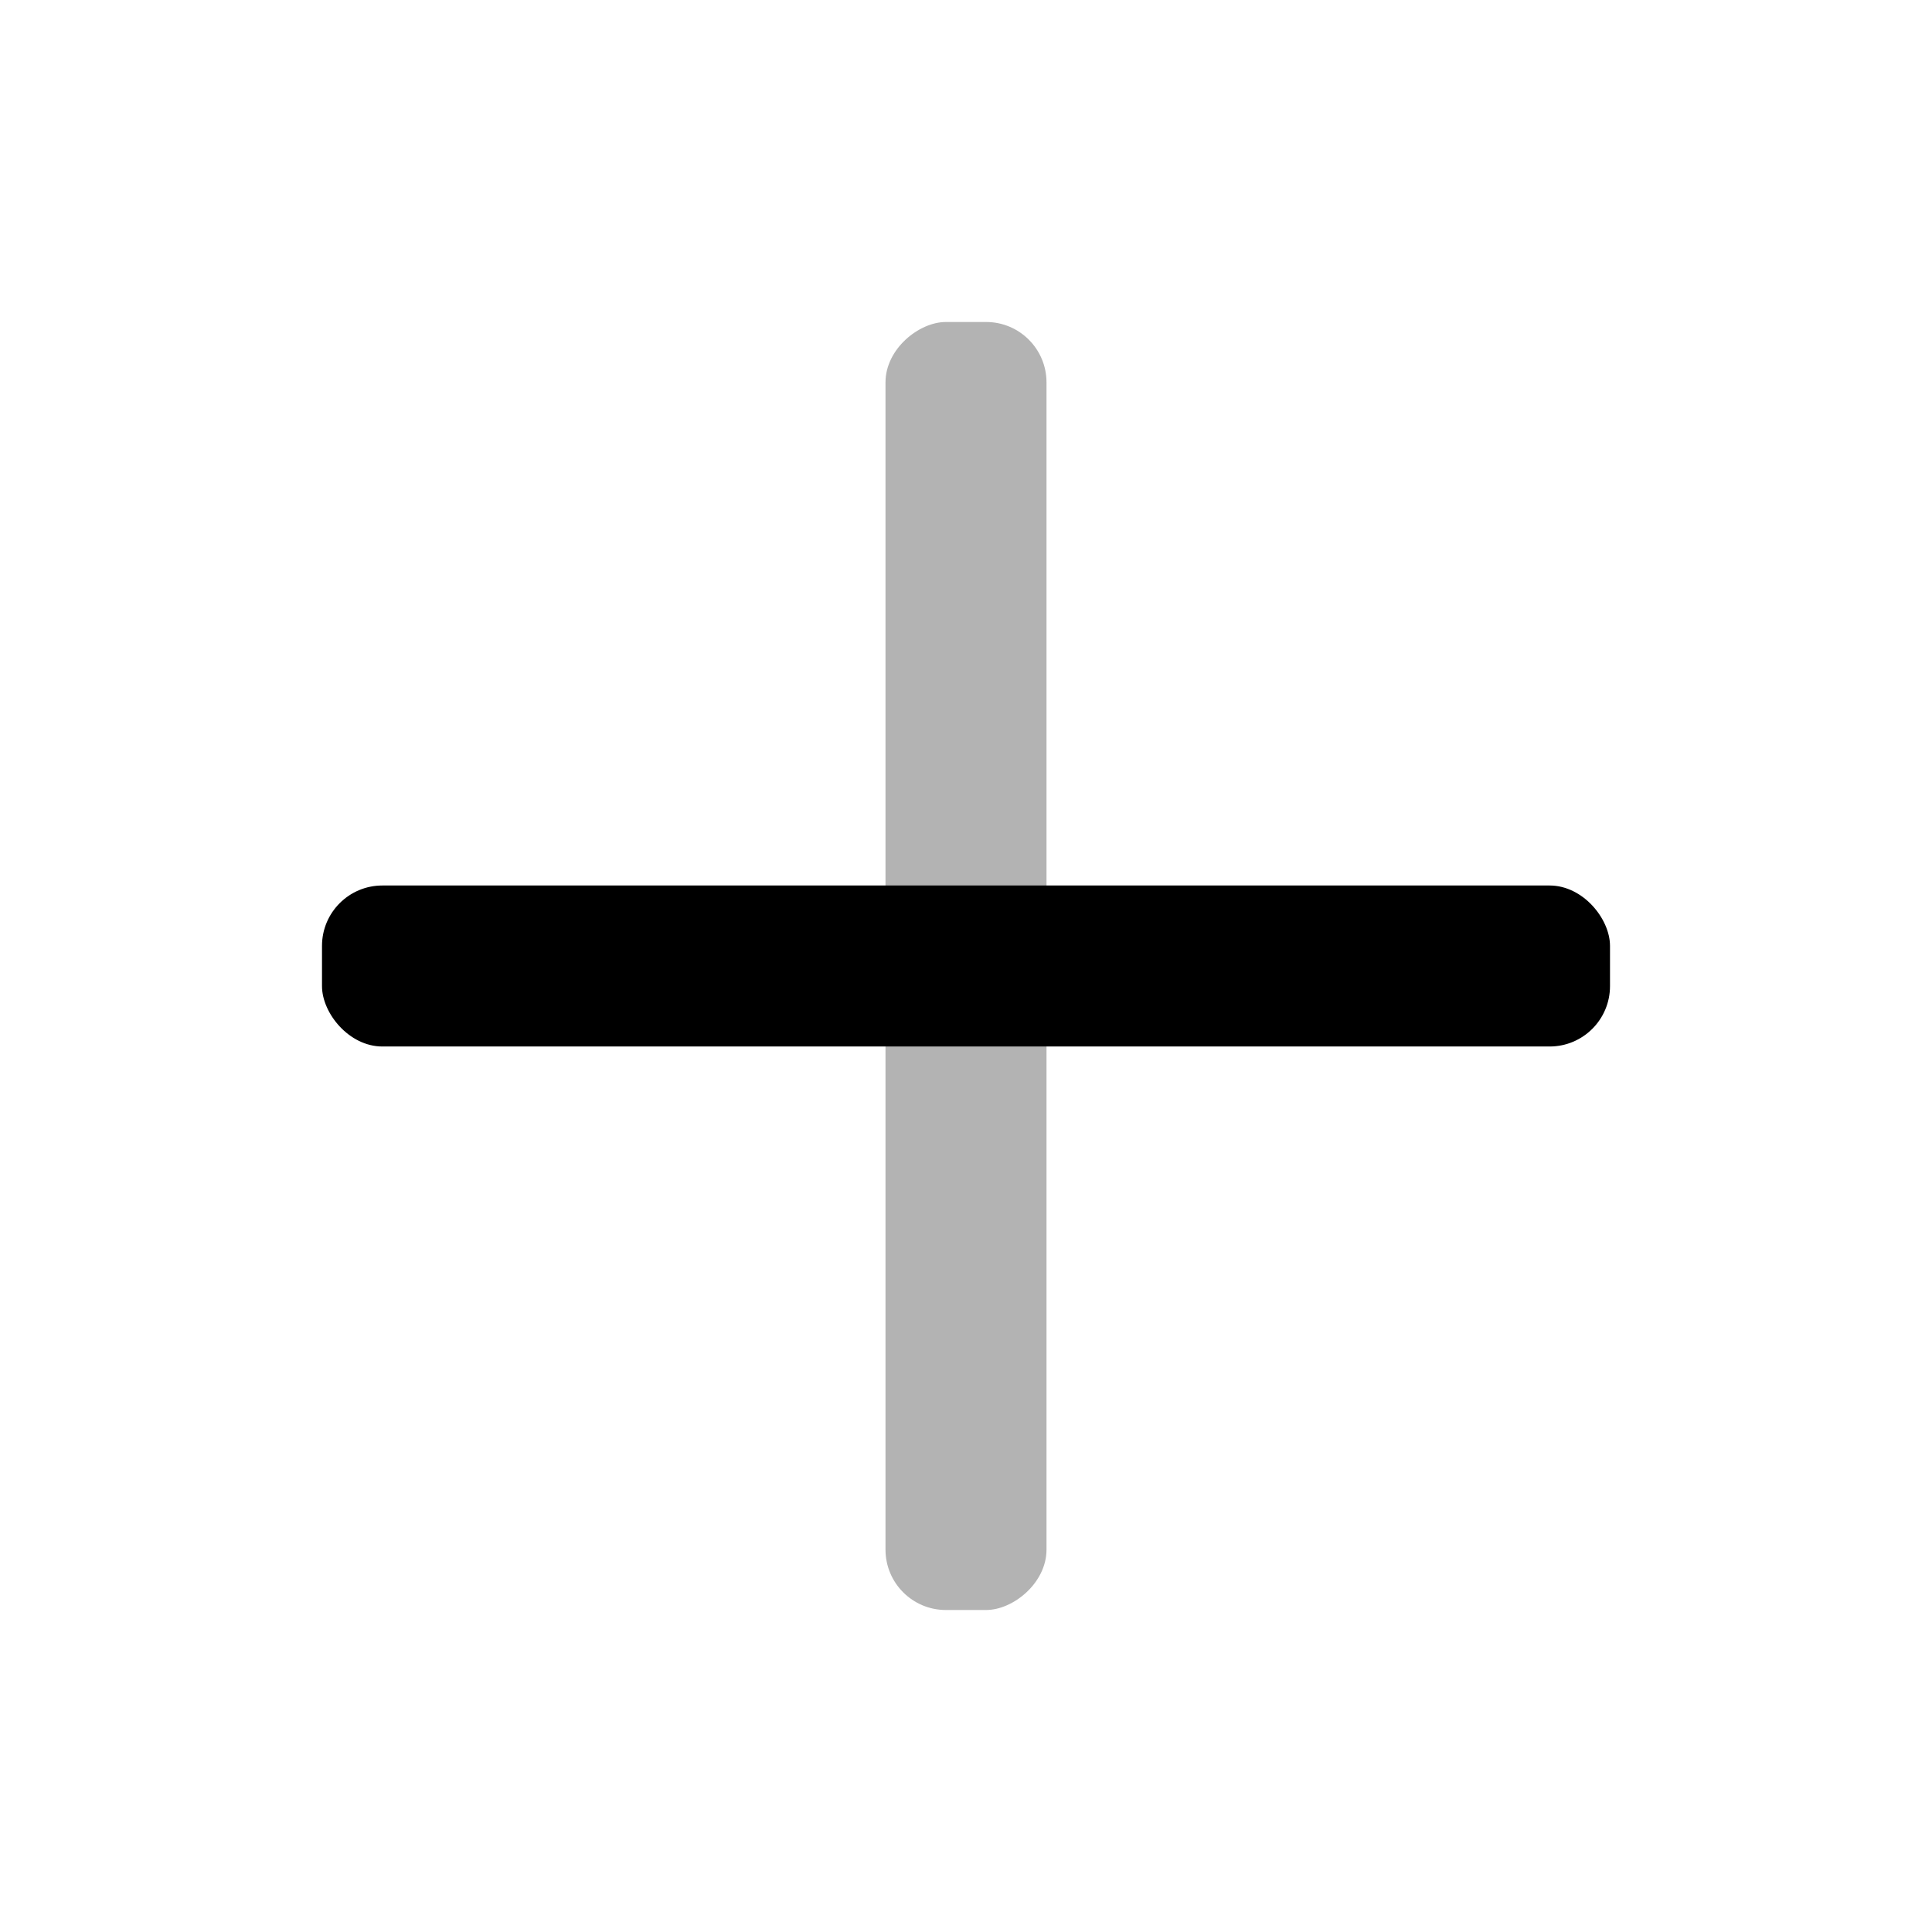 <svg width="48" height="48" viewBox="0 0 48 48" fill="none" xmlns="http://www.w3.org/2000/svg">
<rect x="8" y="22" width="32" height="4" rx="1.5" fill="black"/>
<rect opacity="0.3" x="26" y="8" width="32" height="4" rx="1.5" transform="rotate(90 26 8)" fill="black"/>
</svg>
